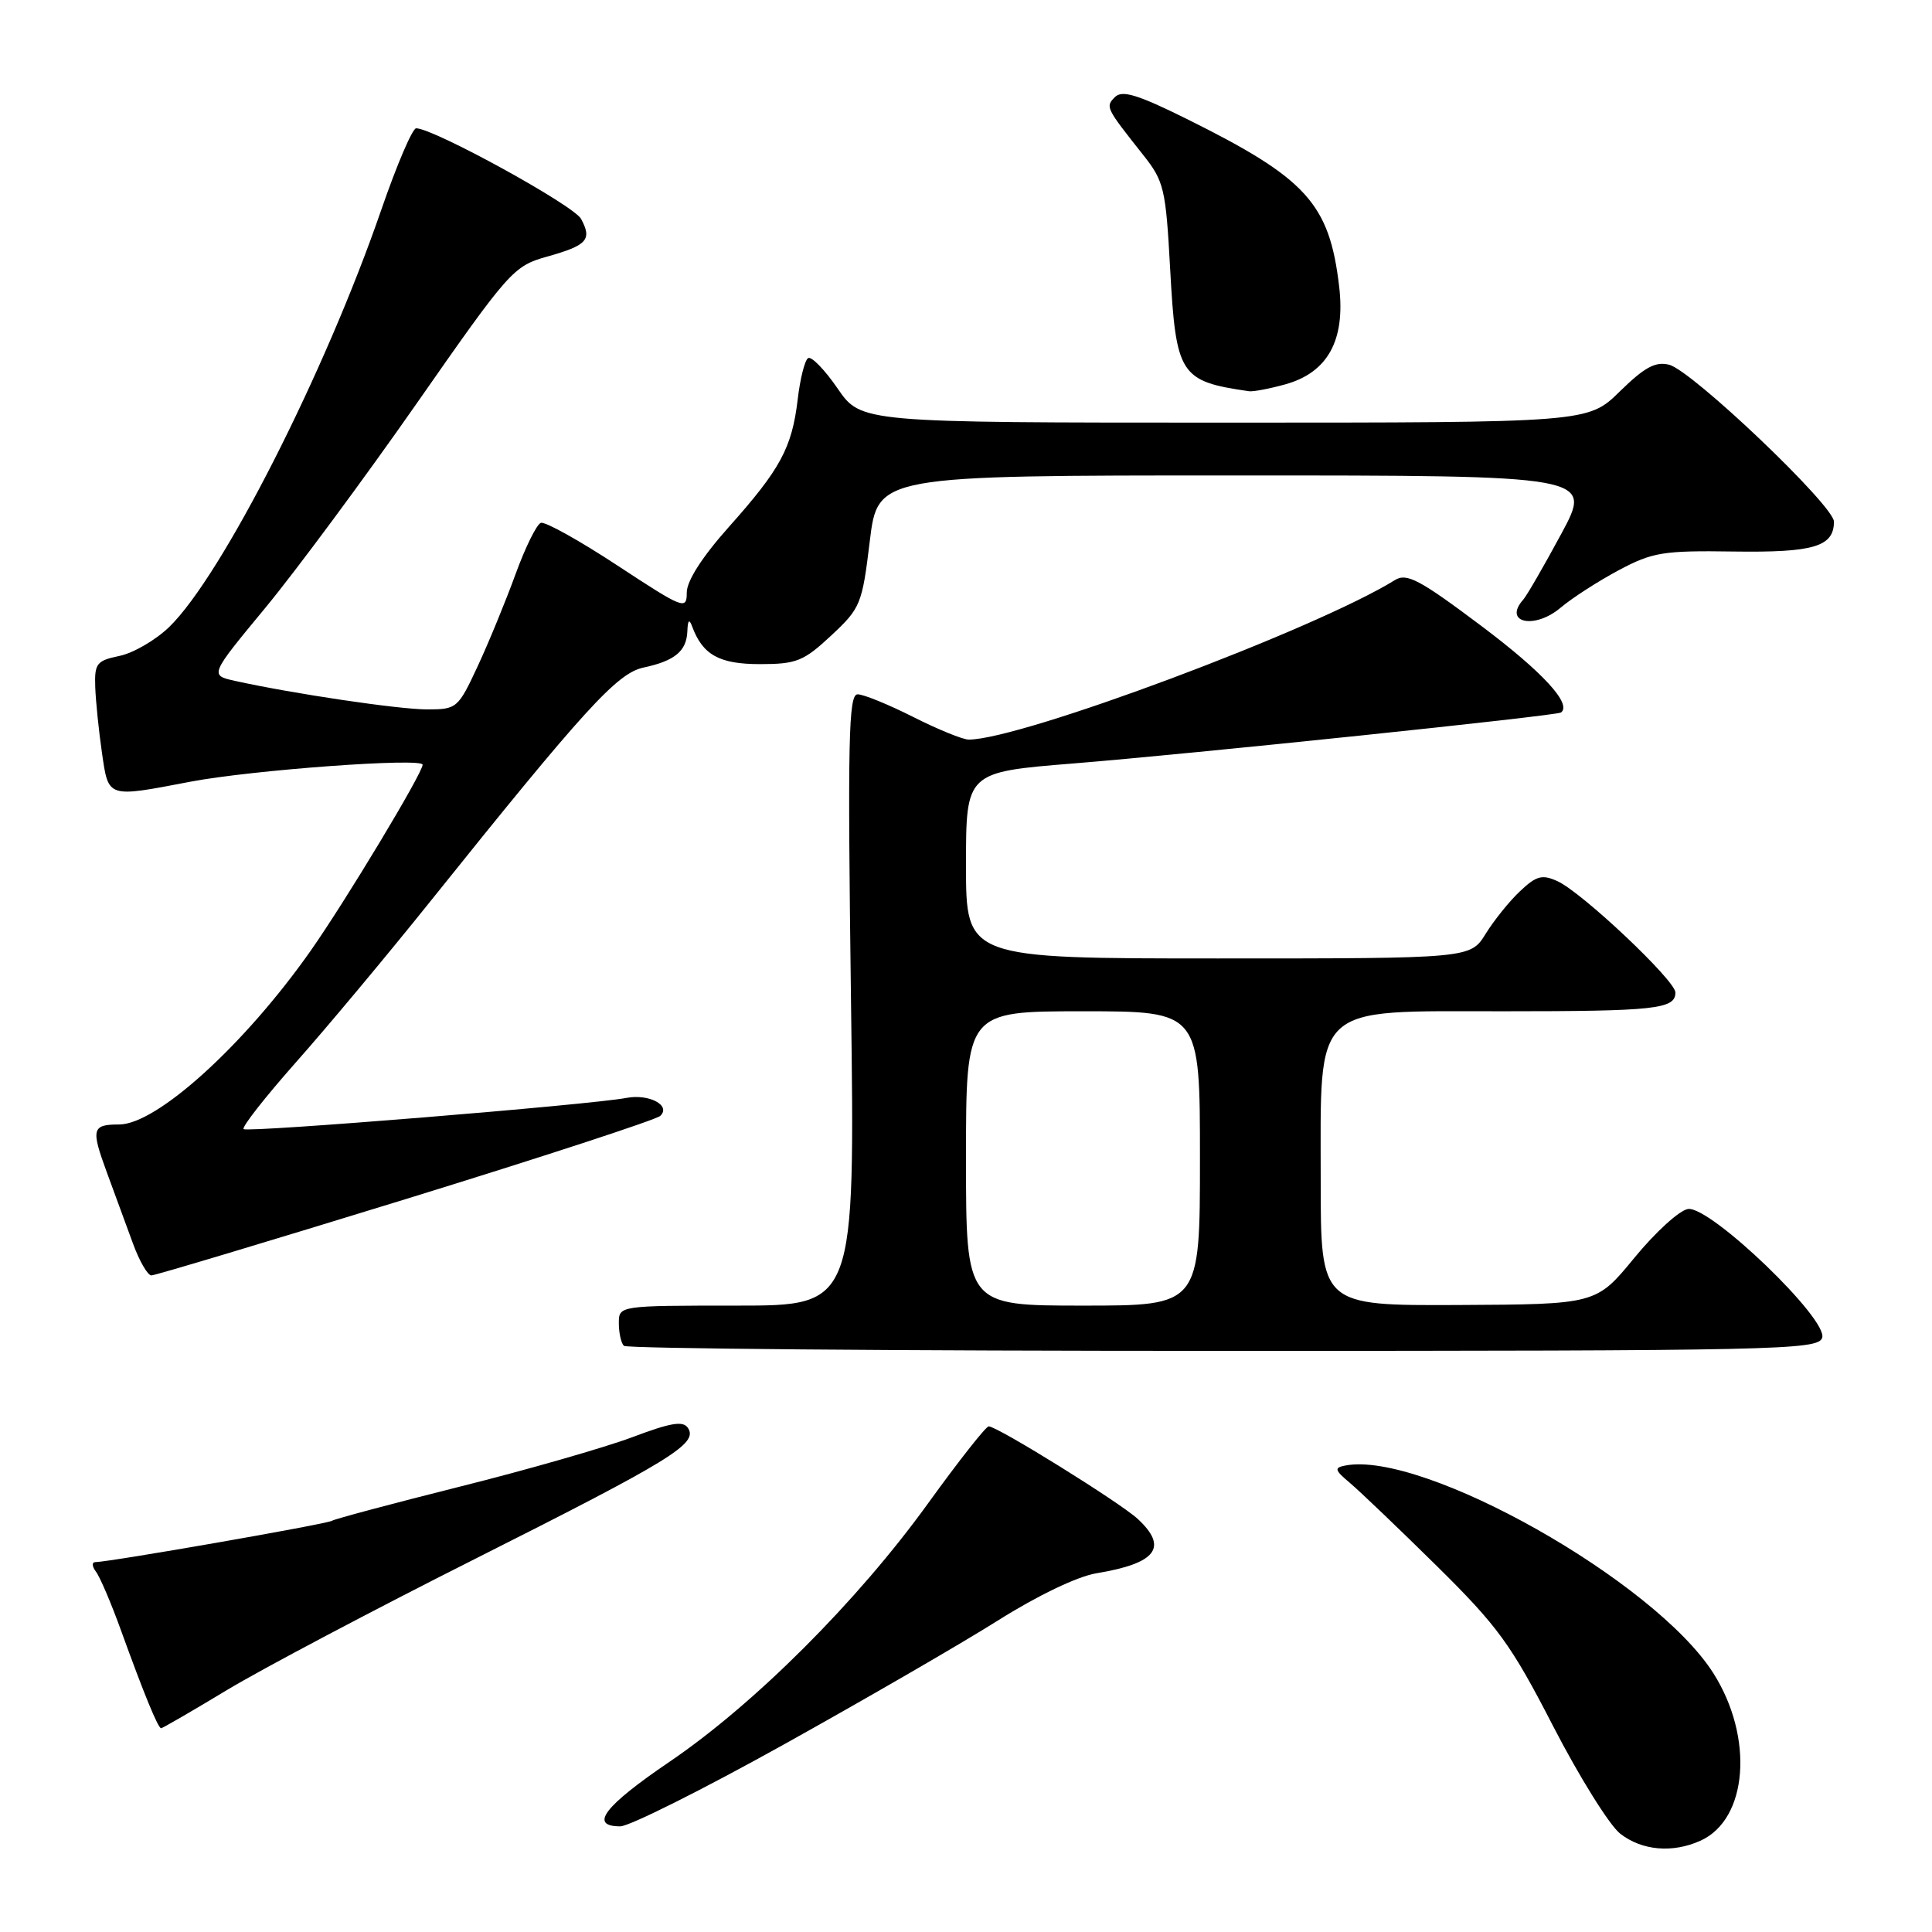 <?xml version="1.0" encoding="UTF-8" standalone="no"?>
<!DOCTYPE svg PUBLIC "-//W3C//DTD SVG 1.1//EN" "http://www.w3.org/Graphics/SVG/1.1/DTD/svg11.dtd" >
<svg xmlns="http://www.w3.org/2000/svg" xmlns:xlink="http://www.w3.org/1999/xlink" version="1.1" viewBox="0 0 256 256">
 <g >
 <path fill="currentColor"
d=" M 225.35 243.89 C 231.60 241.04 232.42 230.21 227.03 221.71 C 219.30 209.52 188.60 192.20 178.26 194.19 C 176.75 194.48 176.84 194.79 178.89 196.51 C 180.19 197.61 185.36 202.55 190.38 207.50 C 198.47 215.49 200.21 217.87 205.79 228.71 C 209.25 235.42 213.25 241.83 214.67 242.96 C 217.56 245.22 221.63 245.58 225.35 243.89 Z  M 103.94 231.11 C 114.70 225.12 127.45 217.74 132.27 214.70 C 137.44 211.44 142.77 208.88 145.27 208.47 C 153.24 207.15 154.84 205.05 150.75 201.26 C 148.40 199.09 132.16 189.00 131.01 189.00 C 130.64 189.00 127.01 193.61 122.94 199.25 C 113.60 212.18 99.97 225.80 88.72 233.44 C 80.05 239.33 78.01 242.00 82.19 242.00 C 83.39 242.00 93.18 237.10 103.94 231.11 Z  M 30.09 223.93 C 34.72 221.14 49.54 213.31 63.03 206.52 C 89.00 193.45 92.50 191.30 91.17 189.23 C 90.53 188.23 88.92 188.50 83.77 190.44 C 80.14 191.80 69.88 194.75 60.96 196.98 C 52.04 199.22 44.39 201.26 43.96 201.52 C 43.25 201.96 14.60 206.96 12.63 206.99 C 12.15 206.99 12.19 207.56 12.71 208.25 C 13.24 208.94 14.73 212.43 16.02 216.00 C 19.06 224.41 20.94 229.00 21.35 229.00 C 21.53 229.00 25.47 226.72 30.09 223.93 Z  M 241.44 177.29 C 242.36 174.90 226.61 159.77 223.67 160.20 C 222.54 160.36 219.34 163.28 216.56 166.67 C 211.50 172.83 211.50 172.83 193.25 172.92 C 175.00 173.00 175.00 173.00 175.00 156.46 C 175.00 132.77 173.68 134.00 199.11 134.00 C 219.37 134.00 222.00 133.71 222.00 131.51 C 222.00 129.92 209.63 118.24 206.37 116.76 C 204.35 115.84 203.58 116.04 201.43 118.07 C 200.02 119.39 197.97 121.94 196.86 123.73 C 194.84 127.00 194.84 127.00 161.42 127.00 C 128.00 127.00 128.00 127.00 128.00 114.66 C 128.00 102.31 128.00 102.31 142.25 101.16 C 157.64 99.92 206.28 94.84 206.84 94.41 C 208.32 93.29 204.44 89.07 196.30 82.95 C 188.11 76.80 186.40 75.89 184.84 76.86 C 174.28 83.41 135.29 98.00 128.36 98.00 C 127.58 98.00 124.27 96.65 121.00 95.00 C 117.73 93.35 114.42 92.00 113.64 92.00 C 112.43 92.00 112.31 97.99 112.76 132.50 C 113.30 173.00 113.30 173.00 97.65 173.00 C 82.00 173.00 82.00 173.00 82.00 175.33 C 82.00 176.62 82.30 177.97 82.67 178.33 C 83.03 178.70 118.76 179.00 162.06 179.00 C 235.48 179.00 240.83 178.88 241.44 177.29 Z  M 53.72 158.90 C 71.75 153.34 86.95 148.37 87.49 147.86 C 88.95 146.47 86.00 144.91 83.00 145.48 C 78.26 146.39 32.76 150.10 32.28 149.61 C 32.01 149.35 35.12 145.39 39.17 140.81 C 43.23 136.24 51.24 126.65 56.97 119.50 C 77.47 93.92 81.76 89.21 85.25 88.46 C 89.42 87.57 90.98 86.28 91.08 83.63 C 91.13 82.17 91.33 81.97 91.71 83.00 C 93.10 86.77 95.30 88.00 100.69 88.00 C 105.54 88.00 106.48 87.62 110.14 84.21 C 114.03 80.58 114.24 80.07 115.25 71.71 C 116.31 63.00 116.31 63.00 163.68 63.00 C 211.05 63.00 211.05 63.00 206.87 70.75 C 204.57 75.01 202.31 78.93 201.84 79.45 C 199.12 82.52 203.32 83.45 206.78 80.53 C 208.33 79.22 211.82 76.98 214.52 75.54 C 218.98 73.17 220.39 72.94 229.73 73.08 C 240.32 73.23 242.99 72.44 243.01 69.13 C 243.03 67.02 224.22 49.11 221.17 48.33 C 219.35 47.87 217.91 48.66 214.63 51.87 C 210.42 56.00 210.42 56.00 162.26 56.00 C 114.10 56.00 114.10 56.00 110.99 51.48 C 109.28 48.99 107.52 47.18 107.08 47.45 C 106.64 47.72 106.02 50.18 105.70 52.92 C 104.94 59.34 103.41 62.16 96.59 69.81 C 93.04 73.79 91.00 76.97 91.00 78.52 C 91.00 80.85 90.58 80.69 81.84 74.95 C 76.81 71.64 72.23 69.09 71.67 69.28 C 71.12 69.46 69.61 72.51 68.32 76.06 C 67.03 79.60 64.78 85.09 63.31 88.25 C 60.69 93.87 60.54 94.00 56.57 94.00 C 52.78 93.99 38.83 91.92 31.13 90.22 C 27.77 89.47 27.77 89.47 35.20 80.49 C 39.28 75.54 48.31 63.35 55.26 53.39 C 67.48 35.88 68.04 35.25 72.47 34.01 C 77.81 32.51 78.48 31.77 77.00 29.01 C 76.04 27.21 57.45 17.00 55.14 17.00 C 54.65 17.00 52.58 21.84 50.54 27.75 C 43.09 49.38 29.39 76.32 22.42 83.08 C 20.64 84.80 17.68 86.53 15.84 86.91 C 12.80 87.54 12.51 87.91 12.62 91.05 C 12.69 92.95 13.09 96.86 13.51 99.75 C 14.39 105.79 14.14 105.70 25.23 103.58 C 33.37 102.03 56.00 100.37 56.00 101.33 C 56.00 102.44 45.78 119.41 41.15 126.00 C 32.37 138.48 20.77 149.00 15.78 149.00 C 12.19 149.00 12.04 149.58 14.14 155.30 C 15.19 158.16 16.75 162.41 17.61 164.75 C 18.46 167.09 19.57 169.00 20.06 169.00 C 20.55 169.00 35.70 164.45 53.72 158.90 Z  M 170.30 50.93 C 175.92 49.37 178.28 45.11 177.45 38.00 C 176.16 26.96 173.14 23.64 157.23 15.75 C 150.78 12.55 148.69 11.91 147.75 12.85 C 146.45 14.15 146.50 14.24 151.46 20.51 C 154.24 24.01 154.47 24.97 155.05 35.61 C 155.82 49.71 156.34 50.52 165.50 51.84 C 166.05 51.92 168.21 51.51 170.30 50.93 Z  M 128.00 153.50 C 128.00 134.00 128.00 134.00 143.50 134.00 C 159.00 134.00 159.00 134.00 159.00 153.50 C 159.00 173.00 159.00 173.00 143.50 173.00 C 128.00 173.00 128.00 173.00 128.00 153.50 Z "/>
</g>
</svg>